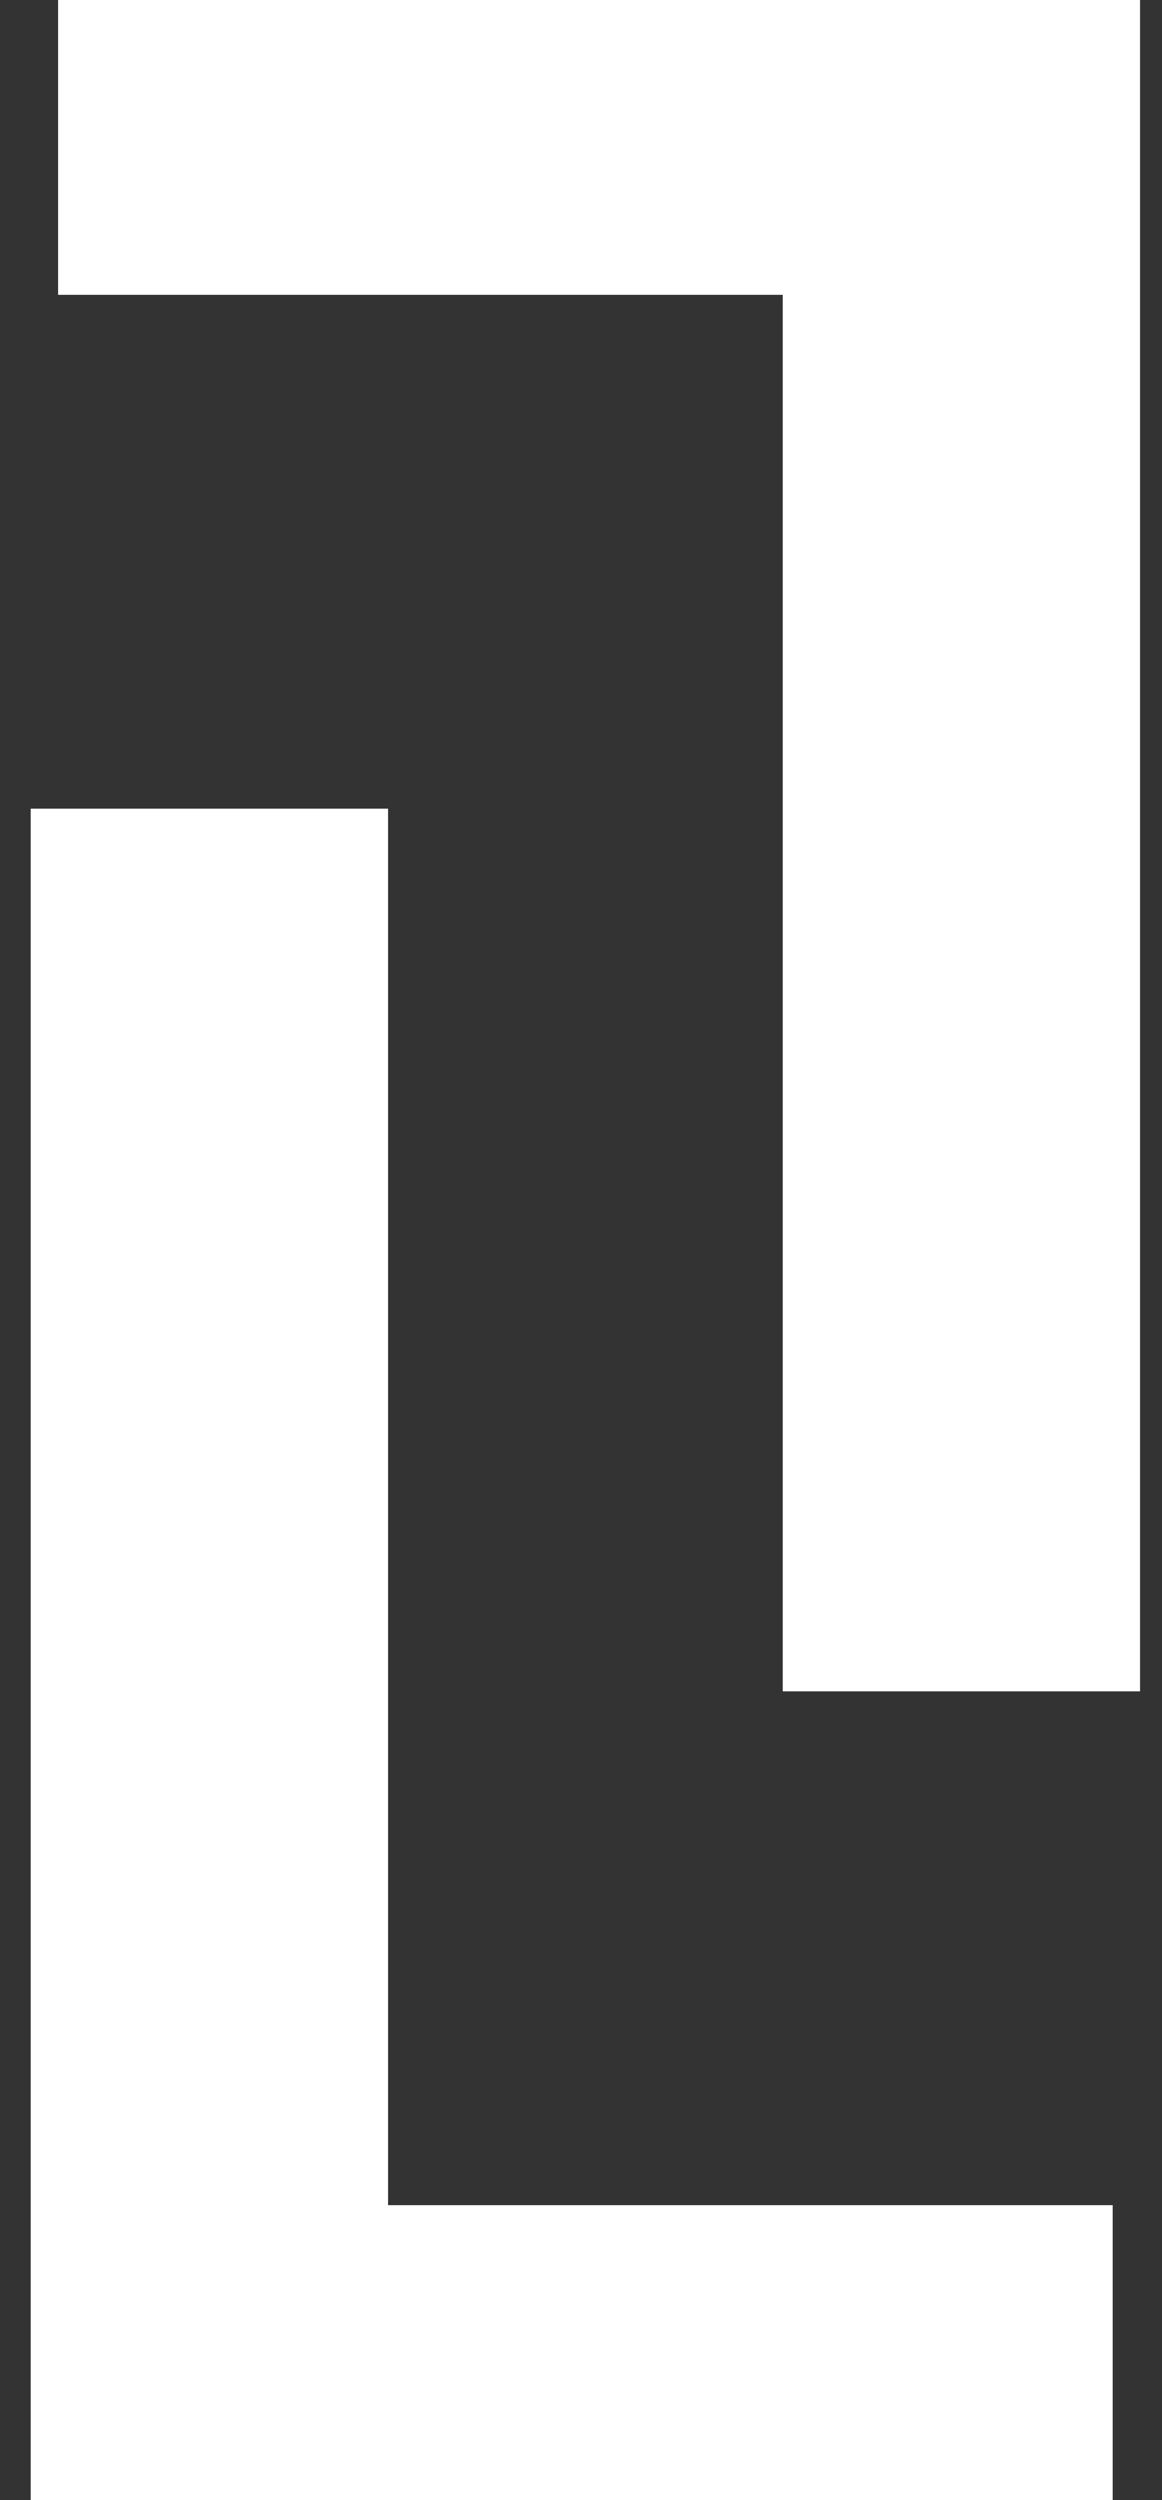 <svg width="20" height="43" viewBox="0 0 20 43" fill="none" xmlns="http://www.w3.org/2000/svg">
<rect x="0" y="0" width="20" height="43" fill="#333333" stroke="none"/>
<path d="M0.528 43V13.909H6.679V37.929H19.151V43H0.528Z" fill="white"/>
<path d="M19.622 1.628e-06L19.622 29.091H13.472L13.472 5.071L1 5.071L1 0L19.622 1.628e-06Z" fill="white"/>
</svg>
